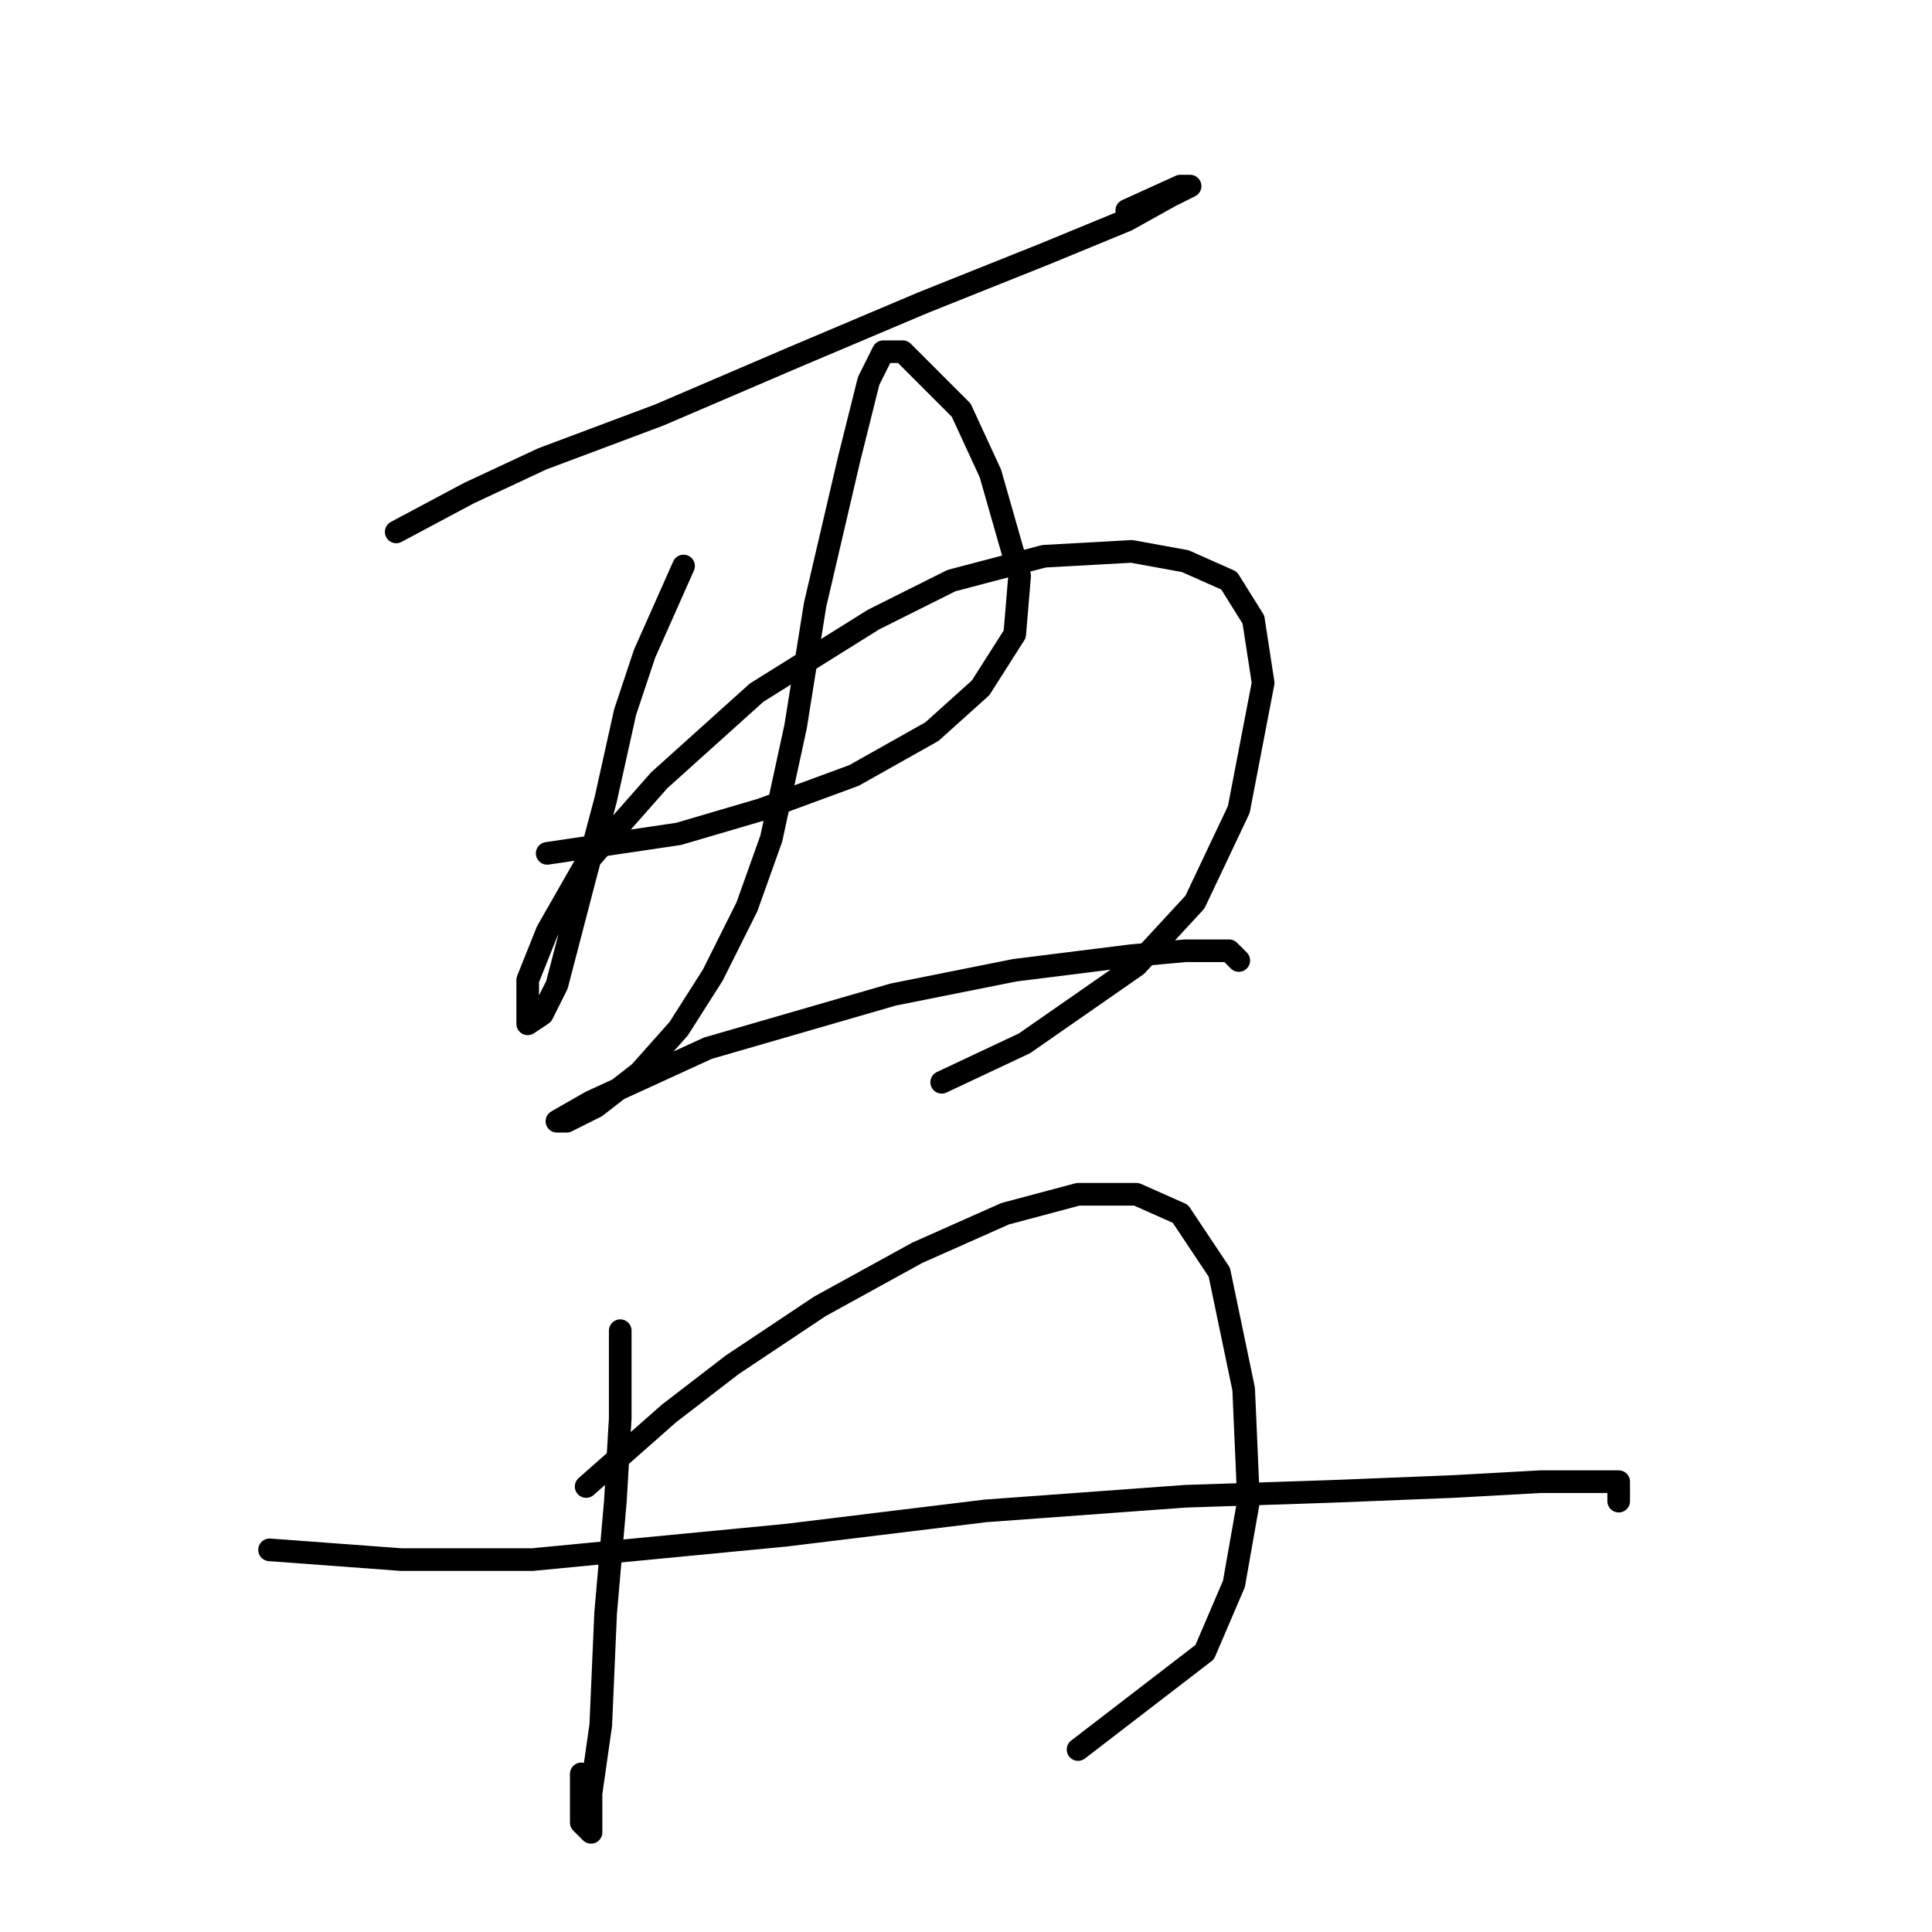<?xml version="1.0" standalone="no"?>
    <svg width="256" height="256" xmlns="http://www.w3.org/2000/svg" version="1.1">
    <polyline stroke="black" stroke-width="3" stroke-linecap="round" fill="transparent" stroke-linejoin="round" points="52.498 70.481 62.179 65.318 71.859 60.8 87.348 54.992 105.418 47.247 122.198 40.148 138.332 33.695 149.303 29.177 155.111 25.95 157.693 24.66 156.402 24.66 149.303 27.886 149.303 27.886 " />
        <polyline stroke="black" stroke-width="3" stroke-linecap="round" fill="transparent" stroke-linejoin="round" points="90.575 74.998 85.412 86.615 82.83 94.359 80.249 105.976 77.667 115.656 73.795 130.5 71.859 134.372 69.923 135.663 69.923 133.726 69.923 129.854 72.504 123.401 77.667 114.365 87.348 103.394 100.255 91.778 115.744 82.097 126.07 76.934 138.332 73.707 149.948 73.062 157.047 74.353 162.856 76.934 166.083 82.097 167.373 90.487 164.146 107.266 158.338 119.528 150.594 127.918 135.75 138.244 124.779 143.407 124.779 143.407 " />
        <polyline stroke="black" stroke-width="3" stroke-linecap="round" fill="transparent" stroke-linejoin="round" points="72.504 113.075 89.929 110.493 100.901 107.266 113.163 102.749 123.488 96.941 129.942 91.132 134.46 84.033 135.105 76.289 131.233 62.736 127.361 54.346 122.198 49.183 119.616 46.602 117.035 46.602 115.099 50.474 112.517 60.8 108 80.161 105.418 96.295 102.191 111.139 98.964 120.174 94.447 129.209 89.929 136.308 84.766 142.116 78.958 146.634 75.086 148.57 73.795 148.57 78.313 145.988 93.802 138.889 118.325 131.79 134.46 128.563 149.948 126.627 157.047 125.982 162.856 125.982 164.146 127.273 164.146 127.273 " />
        <polyline stroke="black" stroke-width="3" stroke-linecap="round" fill="transparent" stroke-linejoin="round" points="82.185 176.321 82.185 187.937 81.54 198.908 80.249 213.752 79.603 228.595 78.313 237.63 78.313 242.793 77.022 241.503 77.022 235.049 77.022 235.049 " />
        <polyline stroke="black" stroke-width="3" stroke-linecap="round" fill="transparent" stroke-linejoin="round" points="77.667 196.972 88.639 187.292 97.028 180.838 108.645 173.094 121.552 165.995 133.169 160.832 142.849 158.25 150.594 158.25 156.402 160.832 161.565 168.576 164.792 184.065 165.437 198.908 163.501 209.88 159.629 218.915 142.849 231.822 142.849 231.822 " />
        <polyline stroke="black" stroke-width="3" stroke-linecap="round" fill="transparent" stroke-linejoin="round" points="35.719 205.362 53.143 206.653 70.568 206.653 104.127 203.426 130.587 200.199 157.047 198.263 176.408 197.618 192.543 196.972 204.159 196.327 210.613 196.327 214.485 196.327 214.485 198.908 214.485 198.908 " />
        </svg>